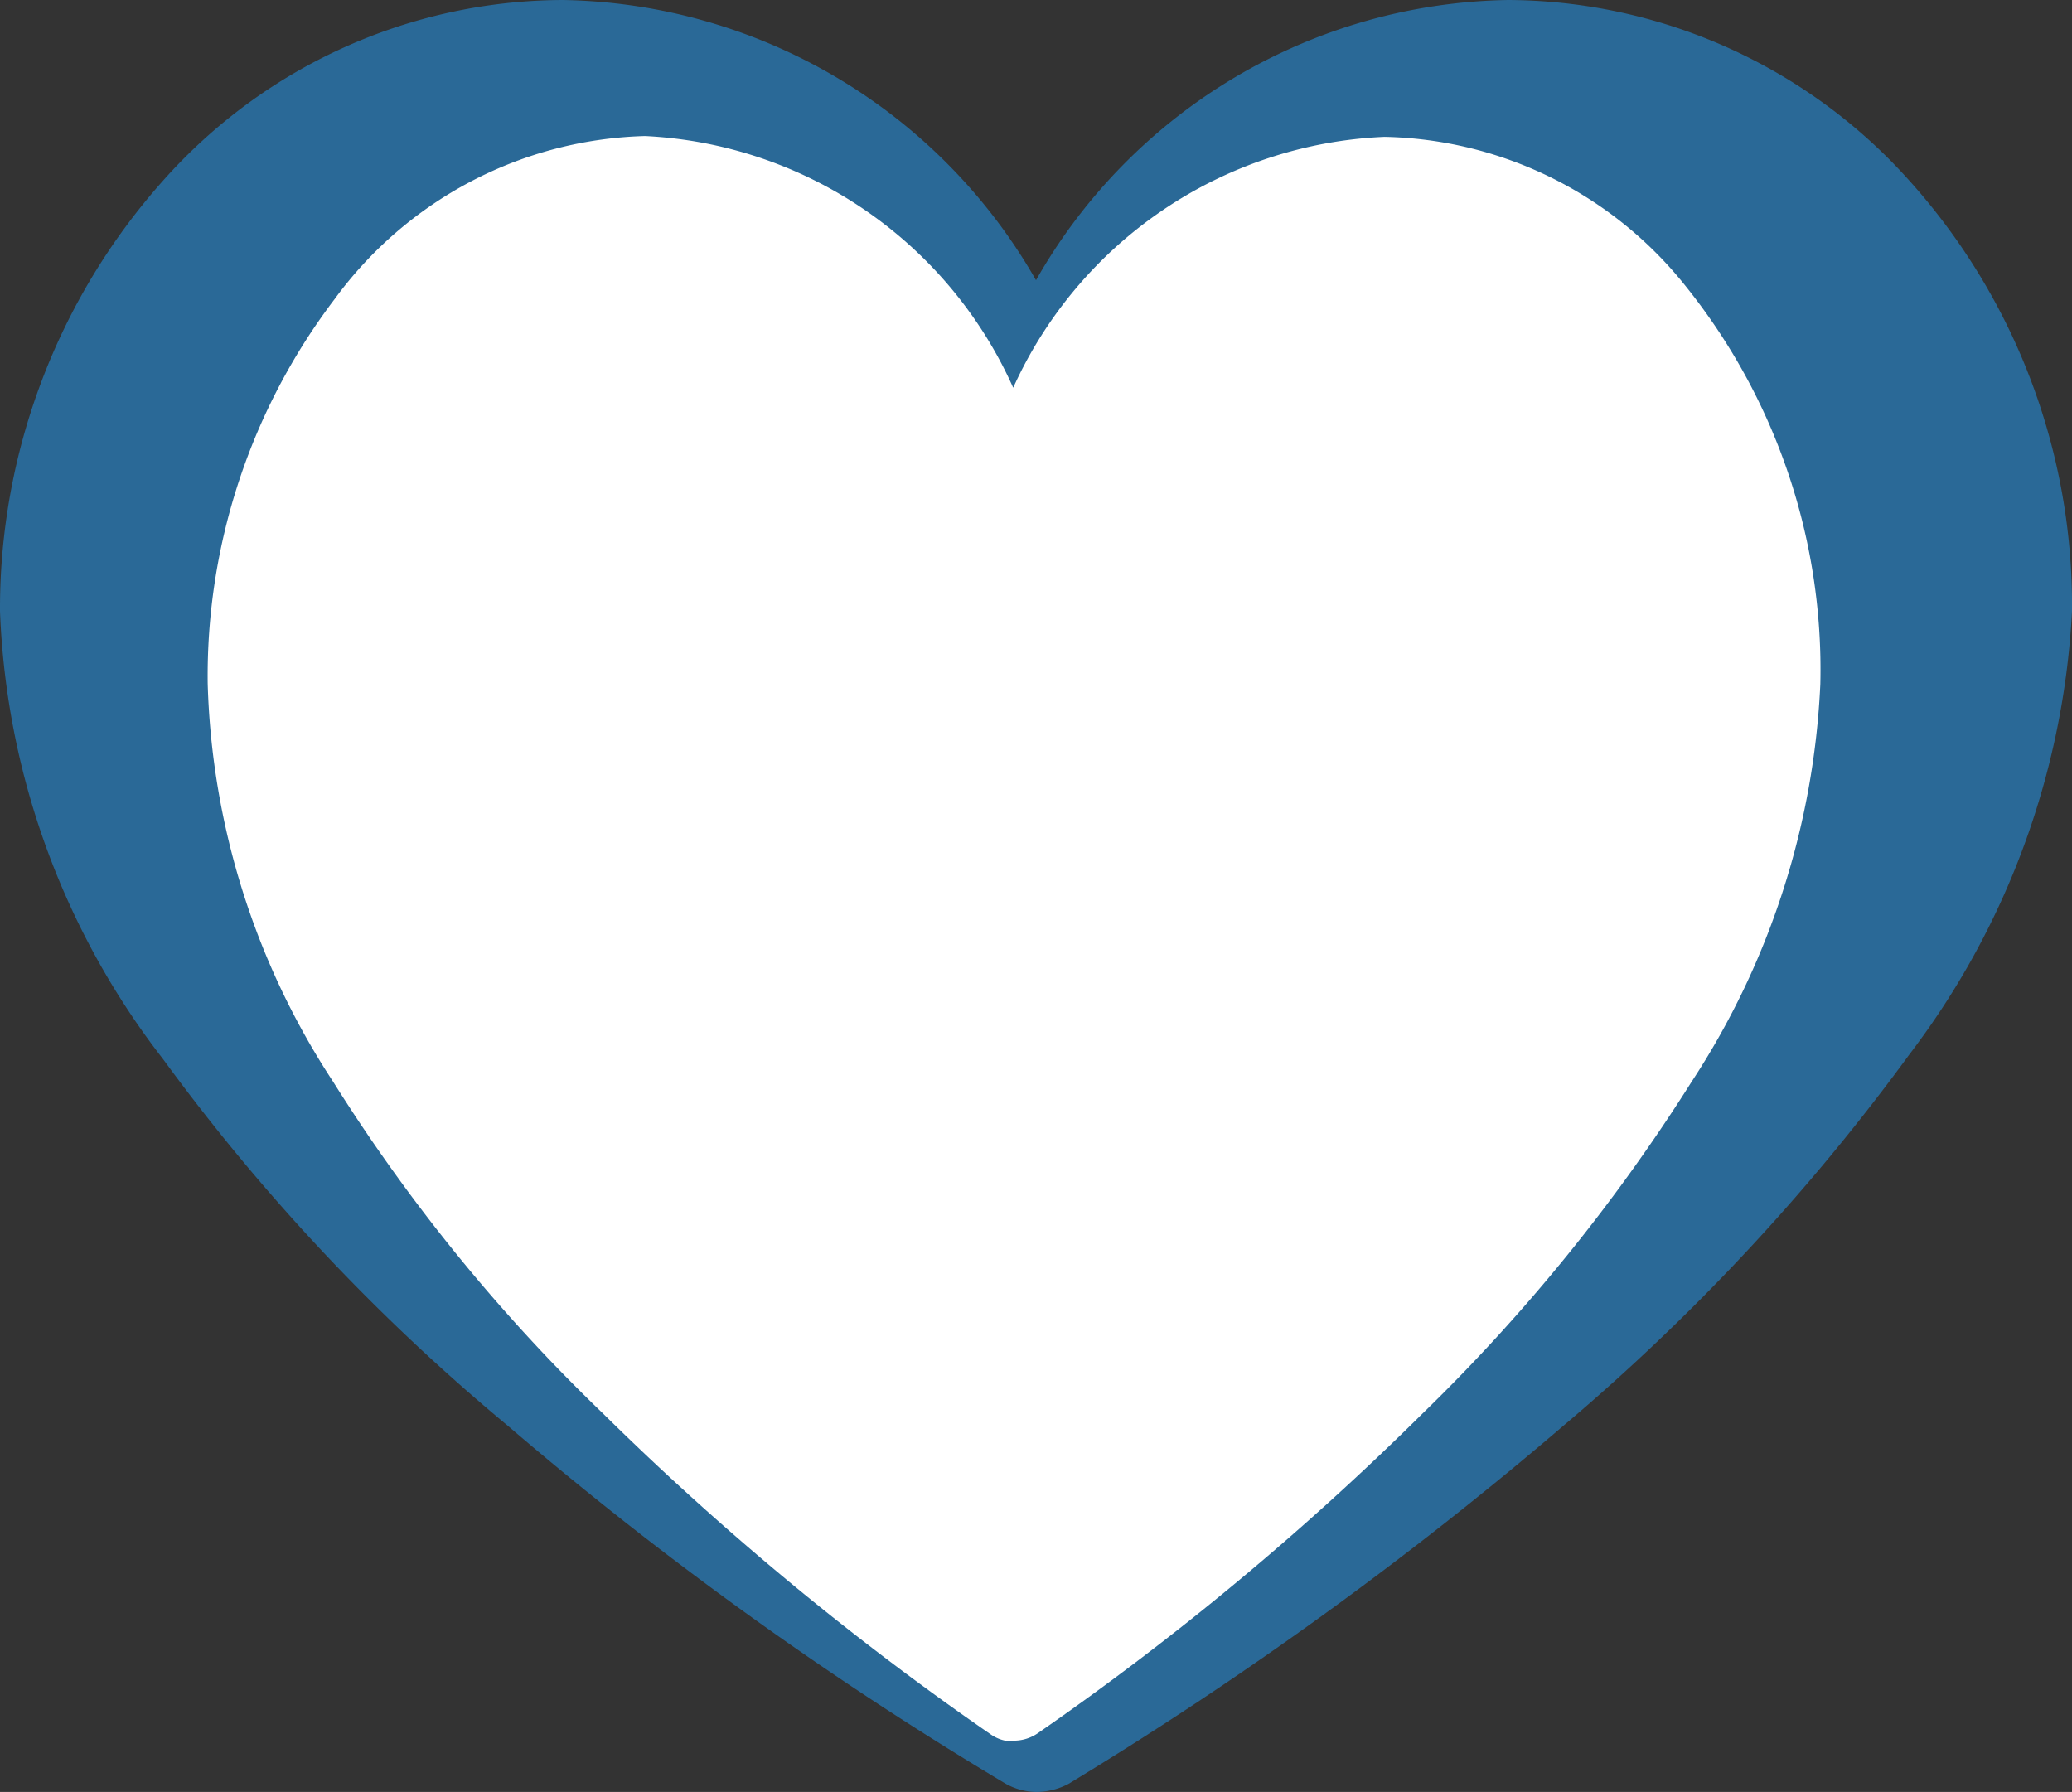 <svg id="Layer_1" data-name="Layer 1" xmlns="http://www.w3.org/2000/svg" viewBox="0 0 25.44 22"><rect x="0" y="0" width="25.44" height="22" fill="#333333" stroke="none"/><path id="heart" d="M12.72,22a.79.79,0,0,1-.37-.1,44.11,44.11,0,0,1-6.12-4.4A25.05,25.05,0,0,1,2,13,9.56,9.56,0,0,1,0,7.5,7.9,7.9,0,0,1,2,2.22,6.59,6.59,0,0,1,6.91,0a6.82,6.82,0,0,1,5.81,3.44A6.79,6.79,0,0,1,18.52,0a6.65,6.65,0,0,1,4.72,2,7.8,7.8,0,0,1,2.2,5.5,9.81,9.81,0,0,1-2,5.45,26.13,26.13,0,0,1-4.24,4.55,46.09,46.09,0,0,1-6.08,4.4.86.86,0,0,1-.38.1Z" fill="#2a6997"/><path id="heart-2" data-name="heart" d="M12.45,21.38a.48.48,0,0,1-.29-.09A35.55,35.55,0,0,1,7.4,17.35a21.5,21.5,0,0,1-3.31-4.07A9.39,9.39,0,0,1,2.55,8.39,7.65,7.65,0,0,1,4.11,3.67a4.88,4.88,0,0,1,3.81-2,5.23,5.23,0,0,1,4.52,3.09A5.25,5.25,0,0,1,17,1.68a4.85,4.85,0,0,1,3.67,1.8A7.52,7.52,0,0,1,22.35,8.4a9.71,9.71,0,0,1-1.58,4.88,22.17,22.17,0,0,1-3.3,4.07,35.1,35.1,0,0,1-4.73,3.93.52.52,0,0,1-.29.09Z" fill="#fff"/></svg>